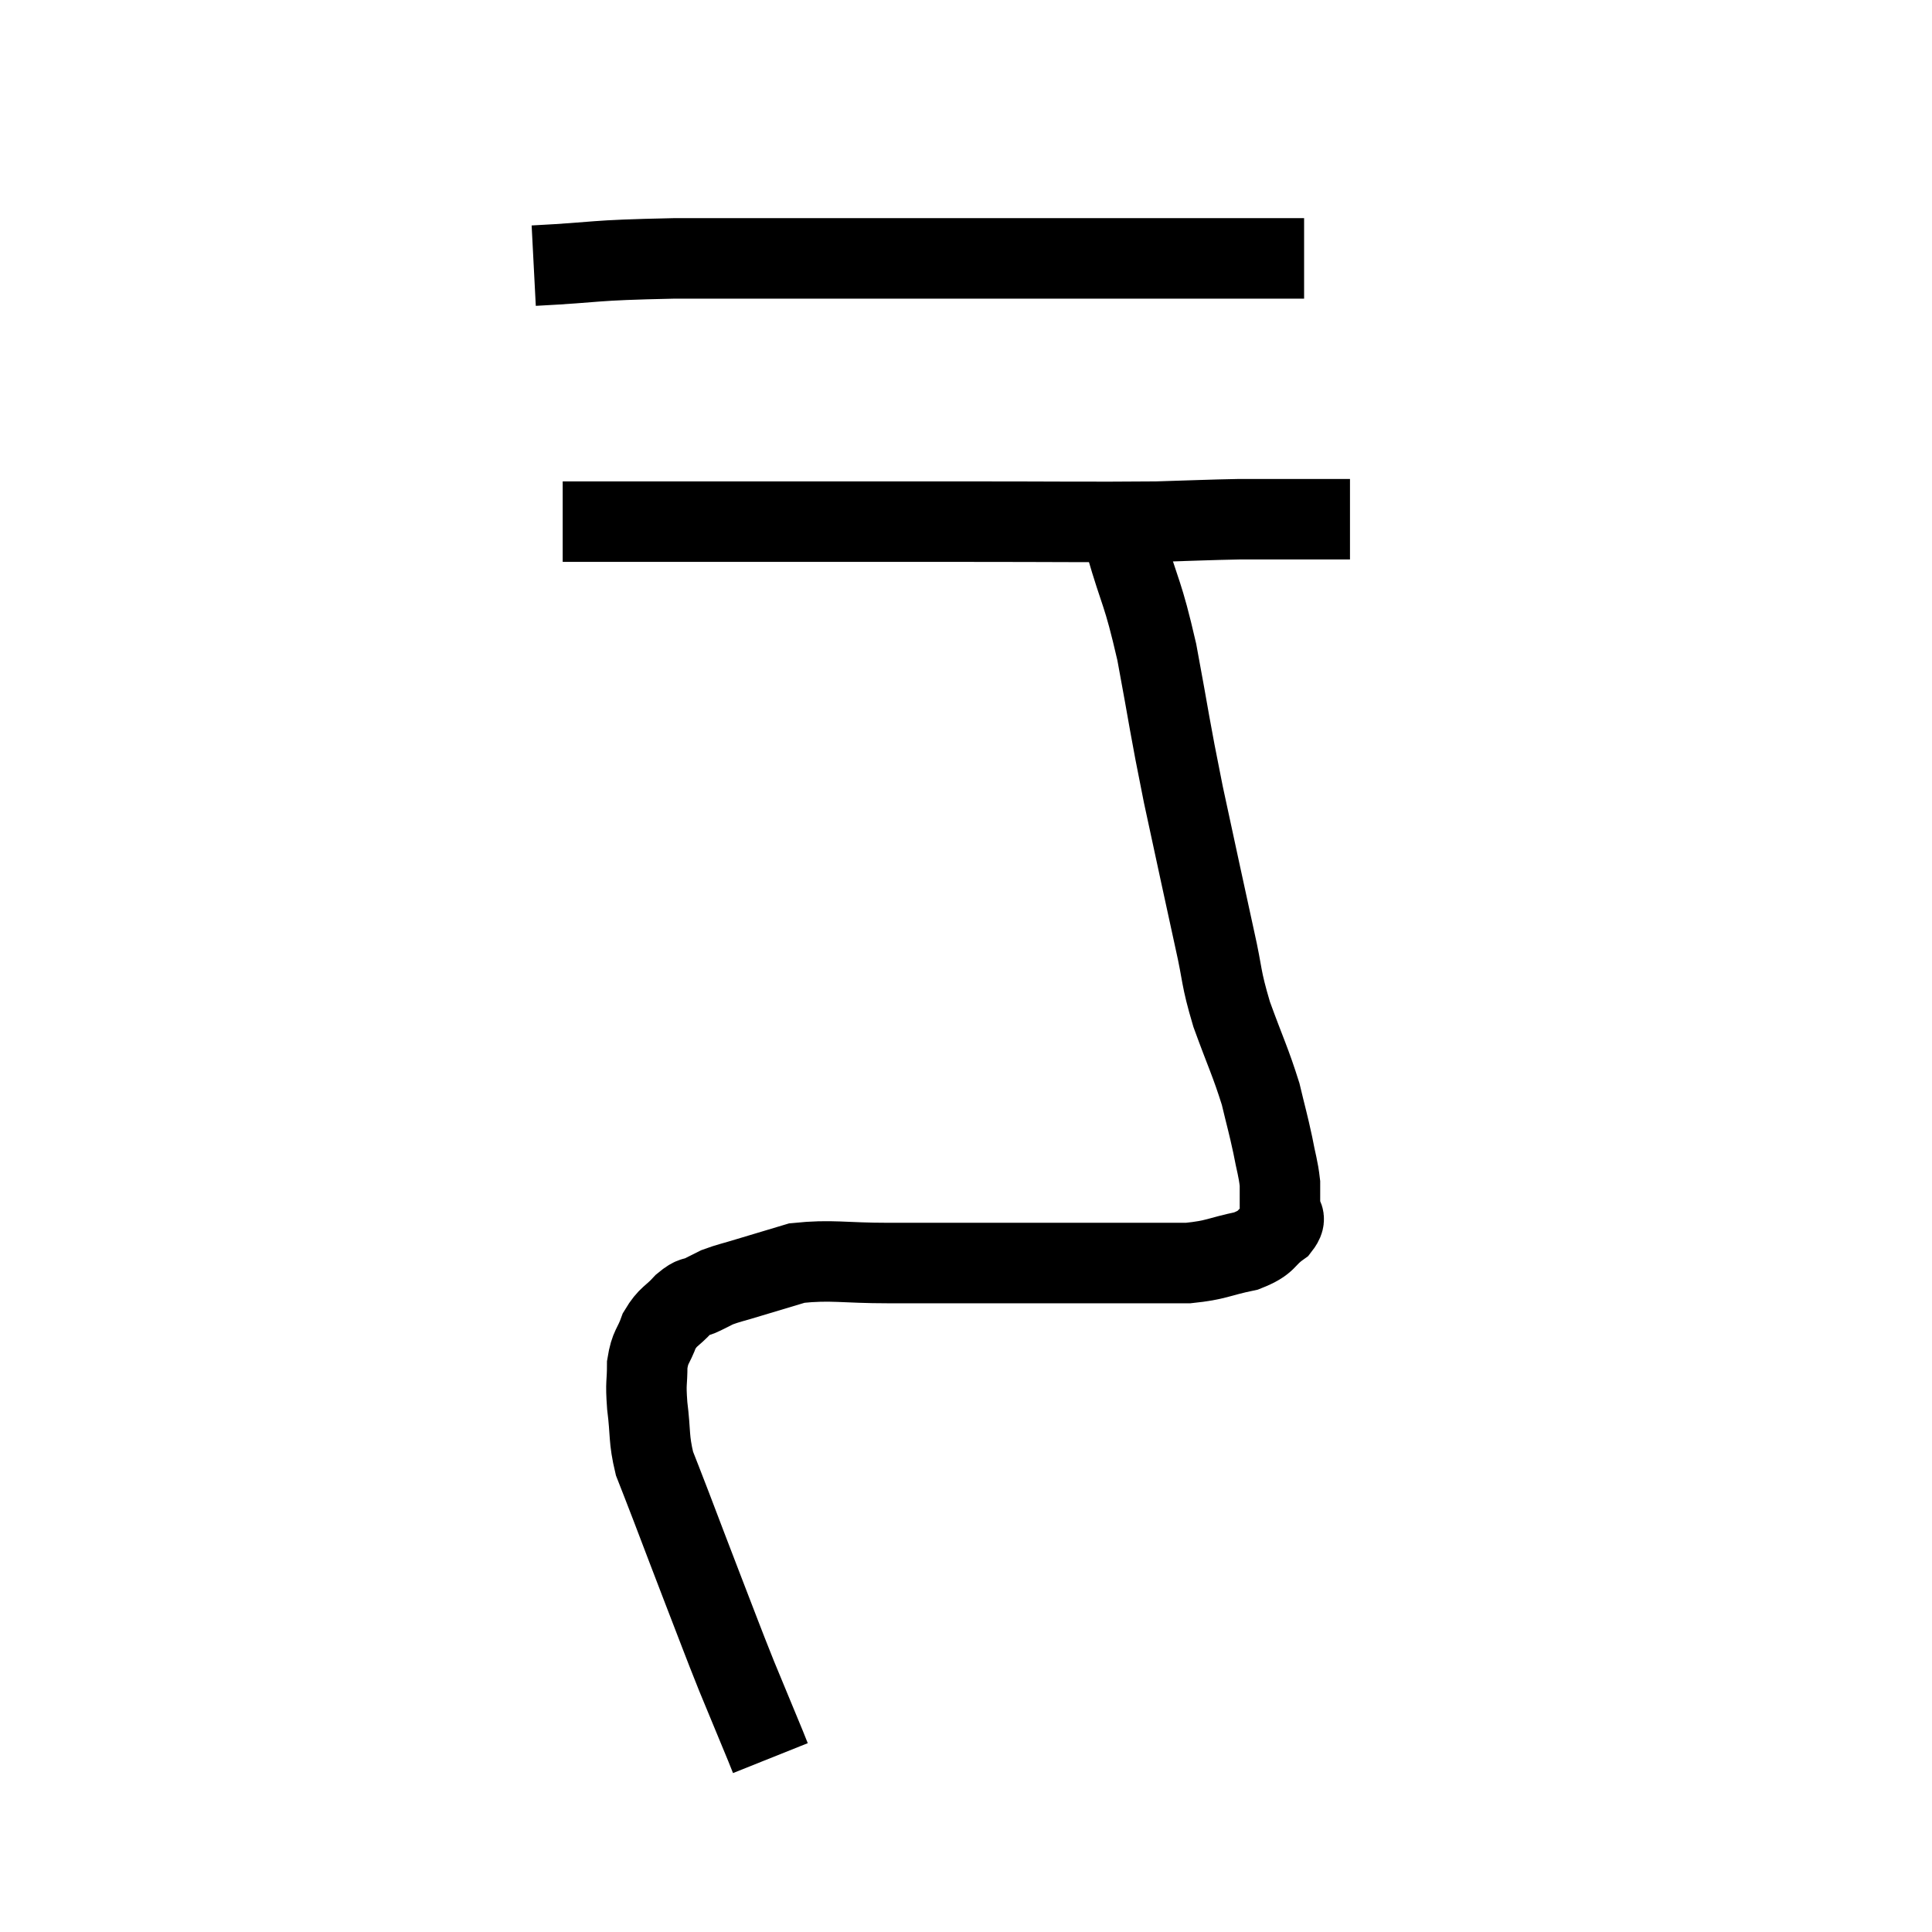 <svg width="48" height="48" viewBox="0 0 48 48" xmlns="http://www.w3.org/2000/svg"><path d="M 13.26 6.6 C 15 6.51, 14.565 6.465, 16.74 6.42 C 19.35 6.42, 19.86 6.42, 21.96 6.42 C 23.55 6.42, 23.805 6.42, 25.14 6.42 C 26.22 6.42, 26.175 6.42, 27.3 6.42 C 28.47 6.42, 28.65 6.42, 29.64 6.42 C 30.45 6.42, 30.57 6.42, 31.26 6.42 C 31.83 6.42, 32.115 6.42, 32.4 6.42 L 32.4 6.42" fill="none" stroke="black" stroke-width="2"></path><path d="M 13.98 12.96 C 15.54 12.96, 15.465 12.96, 17.1 12.96 C 18.81 12.96, 18.81 12.96, 20.52 12.96 C 22.23 12.96, 21.885 12.96, 23.94 12.96 C 26.34 12.96, 27.03 12.975, 28.74 12.96 C 29.76 12.93, 30 12.915, 30.78 12.9 C 31.32 12.9, 31.395 12.9, 31.86 12.9 C 32.25 12.9, 32.295 12.9, 32.64 12.9 C 32.94 12.9, 33.015 12.9, 33.24 12.9 C 33.39 12.9, 33.465 12.9, 33.54 12.9 L 33.54 12.9" fill="none" stroke="black" stroke-width="2"></path><path d="M 27.96 13.5 C 28.35 14.85, 28.38 14.64, 28.74 16.2 C 29.07 17.97, 29.04 17.955, 29.4 19.74 C 29.79 21.54, 29.88 21.975, 30.18 23.34 C 30.39 24.27, 30.315 24.24, 30.6 25.2 C 30.96 26.19, 31.065 26.37, 31.32 27.18 C 31.47 27.81, 31.5 27.885, 31.62 28.44 C 31.71 28.92, 31.755 29.01, 31.8 29.4 C 31.8 29.7, 31.8 29.73, 31.8 30 C 31.8 30.24, 32.01 30.21, 31.8 30.48 C 31.38 30.78, 31.53 30.855, 30.96 31.08 C 30.24 31.23, 30.24 31.305, 29.52 31.38 C 28.8 31.38, 28.92 31.38, 28.08 31.38 C 27.12 31.38, 27.045 31.38, 26.16 31.38 C 25.35 31.38, 25.56 31.38, 24.54 31.38 C 23.31 31.38, 23.265 31.38, 22.08 31.38 C 20.94 31.38, 20.67 31.29, 19.8 31.38 C 19.2 31.56, 19.095 31.59, 18.6 31.74 C 18.21 31.86, 18.105 31.875, 17.82 31.98 C 17.64 32.07, 17.67 32.055, 17.46 32.16 C 17.22 32.28, 17.25 32.175, 16.98 32.4 C 16.68 32.73, 16.605 32.685, 16.38 33.06 C 16.23 33.48, 16.155 33.435, 16.08 33.9 C 16.08 34.41, 16.035 34.305, 16.08 34.92 C 16.17 35.64, 16.11 35.73, 16.26 36.36 C 16.47 36.9, 16.38 36.66, 16.68 37.44 C 17.07 38.46, 17.055 38.43, 17.46 39.48 C 17.88 40.56, 17.91 40.665, 18.3 41.64 C 18.66 42.51, 18.81 42.87, 19.02 43.38 C 19.08 43.53, 19.11 43.605, 19.14 43.68 C 19.14 43.68, 19.14 43.68, 19.14 43.68 L 19.14 43.68" fill="none" stroke="black" stroke-width="2"></path></svg>